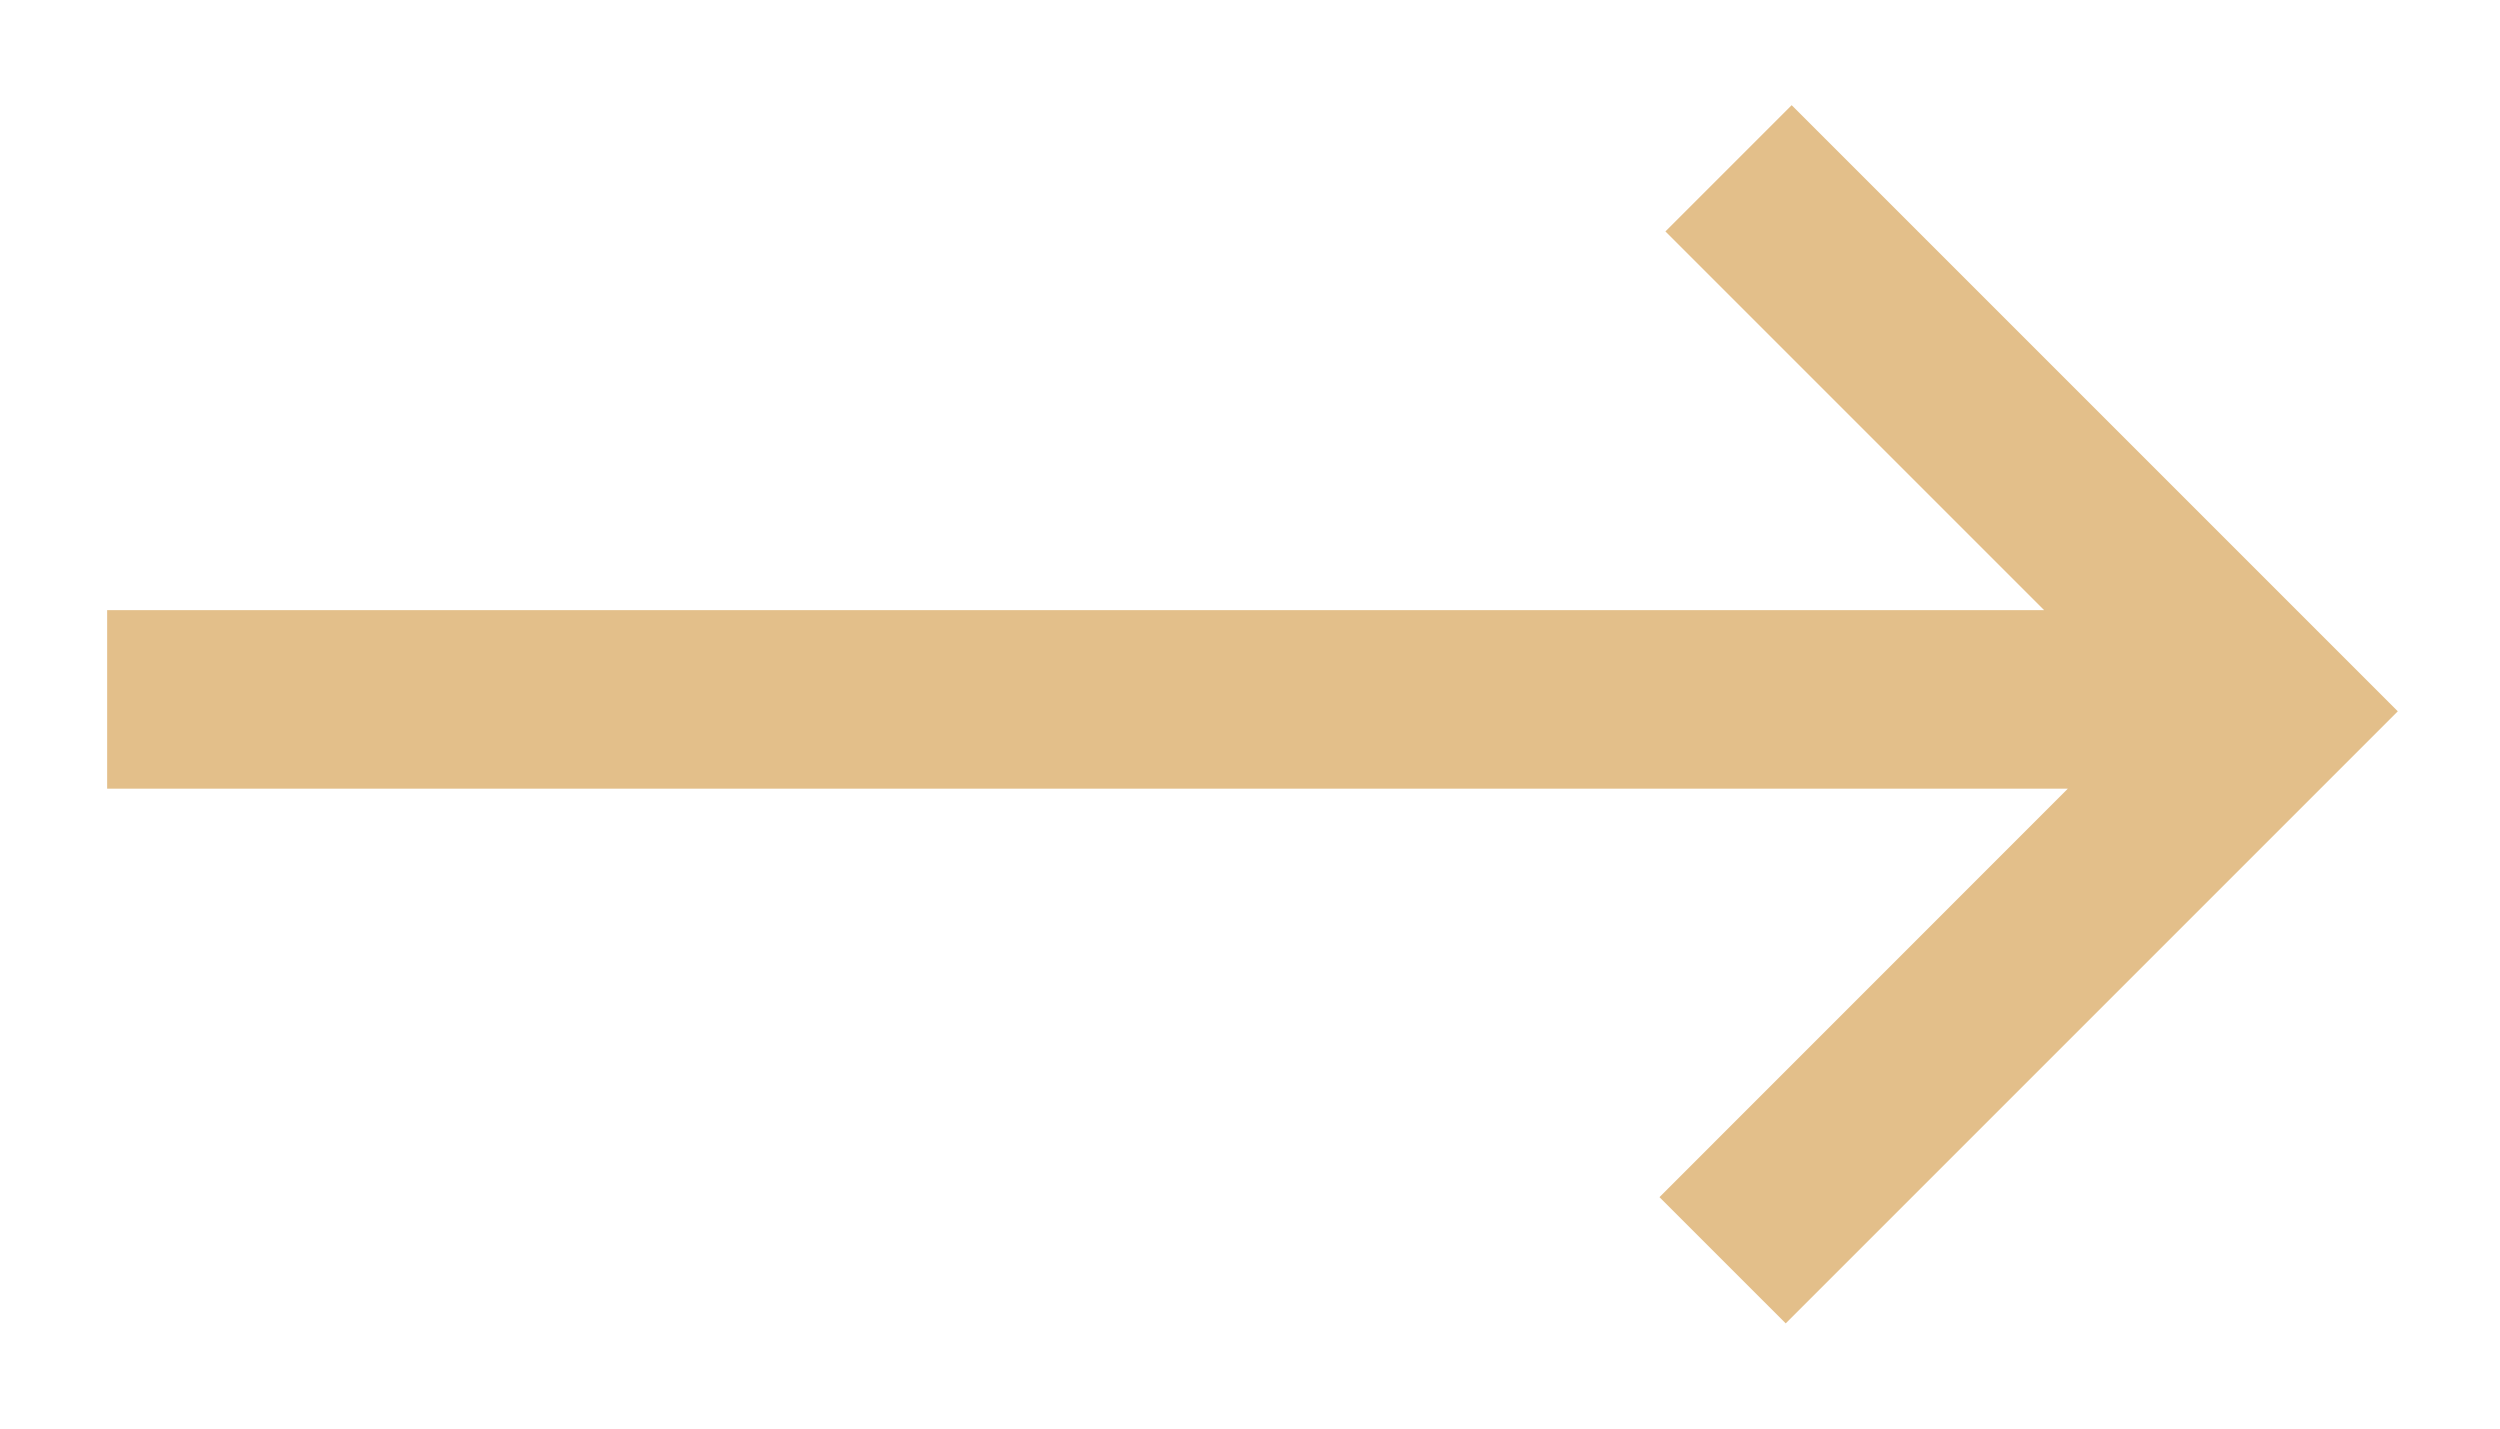 <svg width="21" height="12" viewBox="0 0 21 12" fill="none" xmlns="http://www.w3.org/2000/svg">
<path d="M15.05 1.025L20 5.975L15 10.975L14.081 10.056L17.611 6.525H1V5.225H17.412L14.131 1.944L15.05 1.025Z" fill="#E3BF8A" stroke="#E3BF8A" stroke-width="0.2"/>
</svg>
